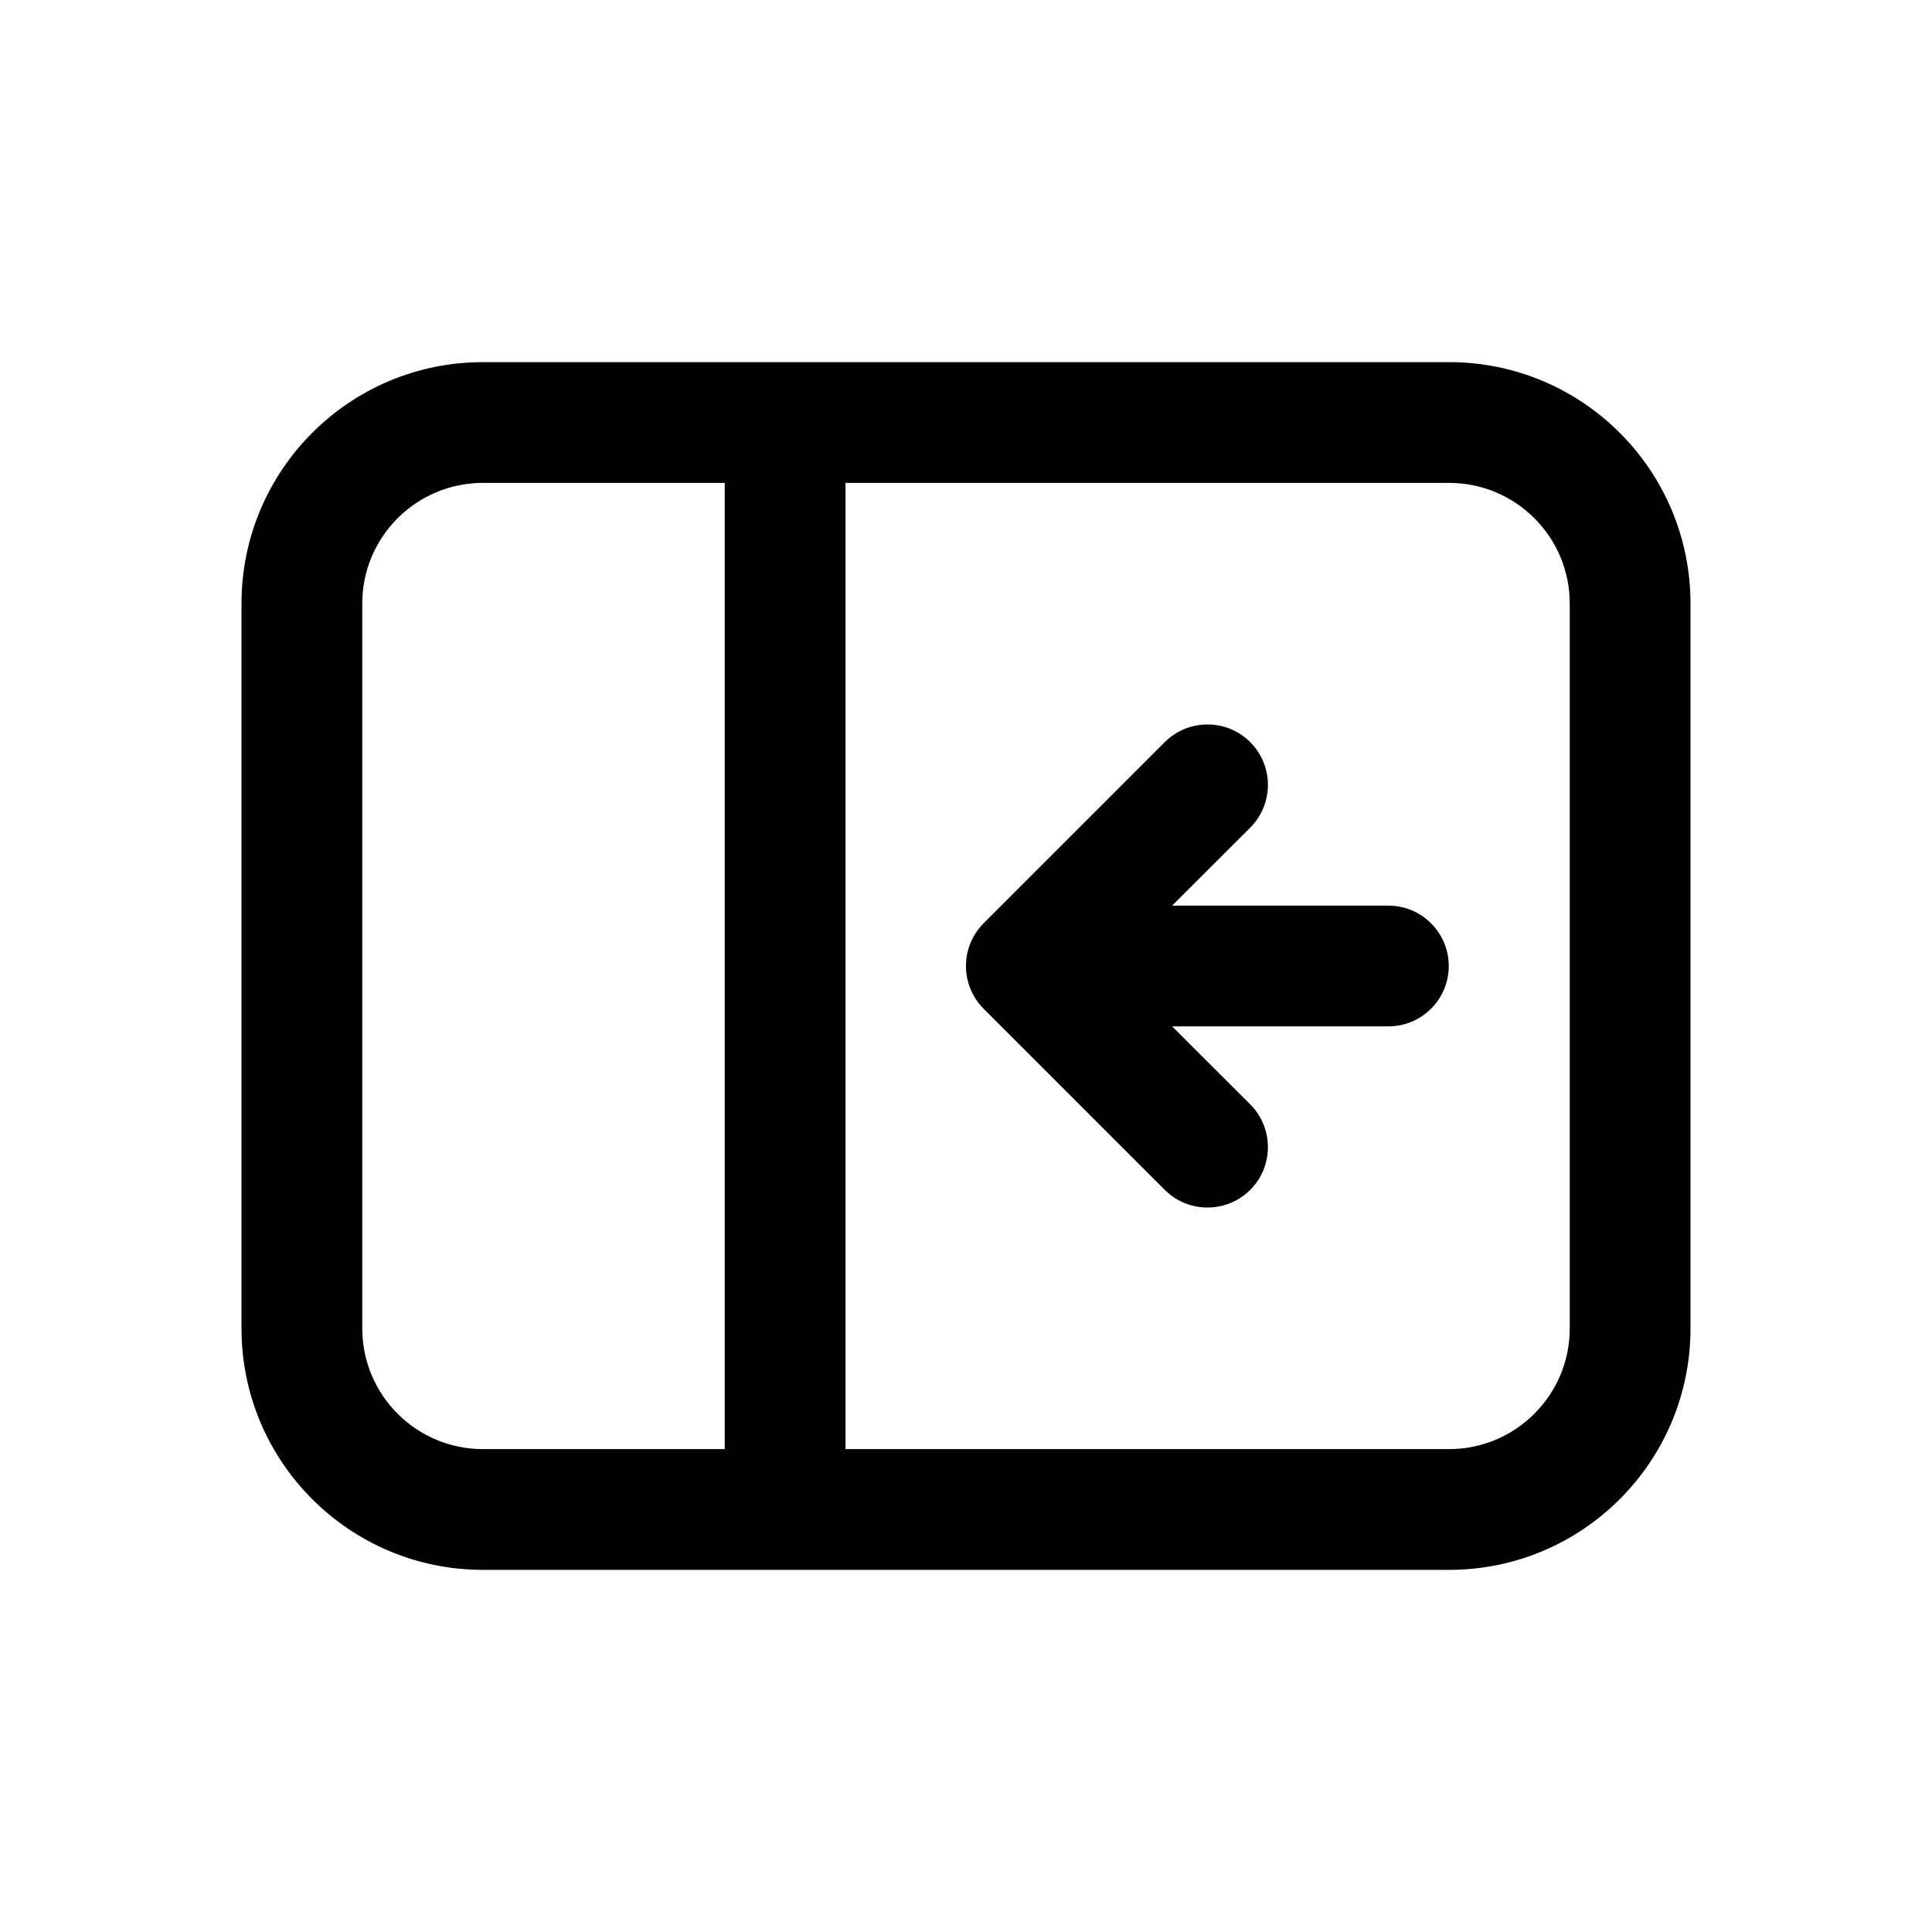 <svg xmlns="http://www.w3.org/2000/svg" viewBox="0 0 16 16" fill="none"><path d="M9.707 8.5L10.354 9.146C10.549 9.342 10.549 9.658 10.354 9.854C10.158 10.049 9.842 10.049 9.646 9.854L8.146 8.354C7.951 8.158 7.951 7.842 8.146 7.646L9.646 6.146C9.842 5.951 10.158 5.951 10.354 6.146C10.549 6.342 10.549 6.658 10.354 6.854L9.707 7.5H11.498C11.774 7.5 11.998 7.724 11.998 8C11.998 8.276 11.774 8.5 11.498 8.5H9.707ZM4 2.999C2.895 2.999 2 3.894 2 4.999V11.001C2 12.106 2.895 13.001 4 13.001H12C13.105 13.001 14 12.106 14 11.001V4.999C14 3.894 13.105 2.999 12 2.999H4ZM3 4.999C3 4.446 3.448 3.999 4 3.999H6.002L6.002 12.001H4C3.448 12.001 3 11.553 3 11.001V4.999ZM7.002 12.001L7.002 3.999H12C12.552 3.999 13 4.446 13 4.999V11.001C13 11.553 12.552 12.001 12 12.001H7.002Z" fill="currentColor"/></svg>